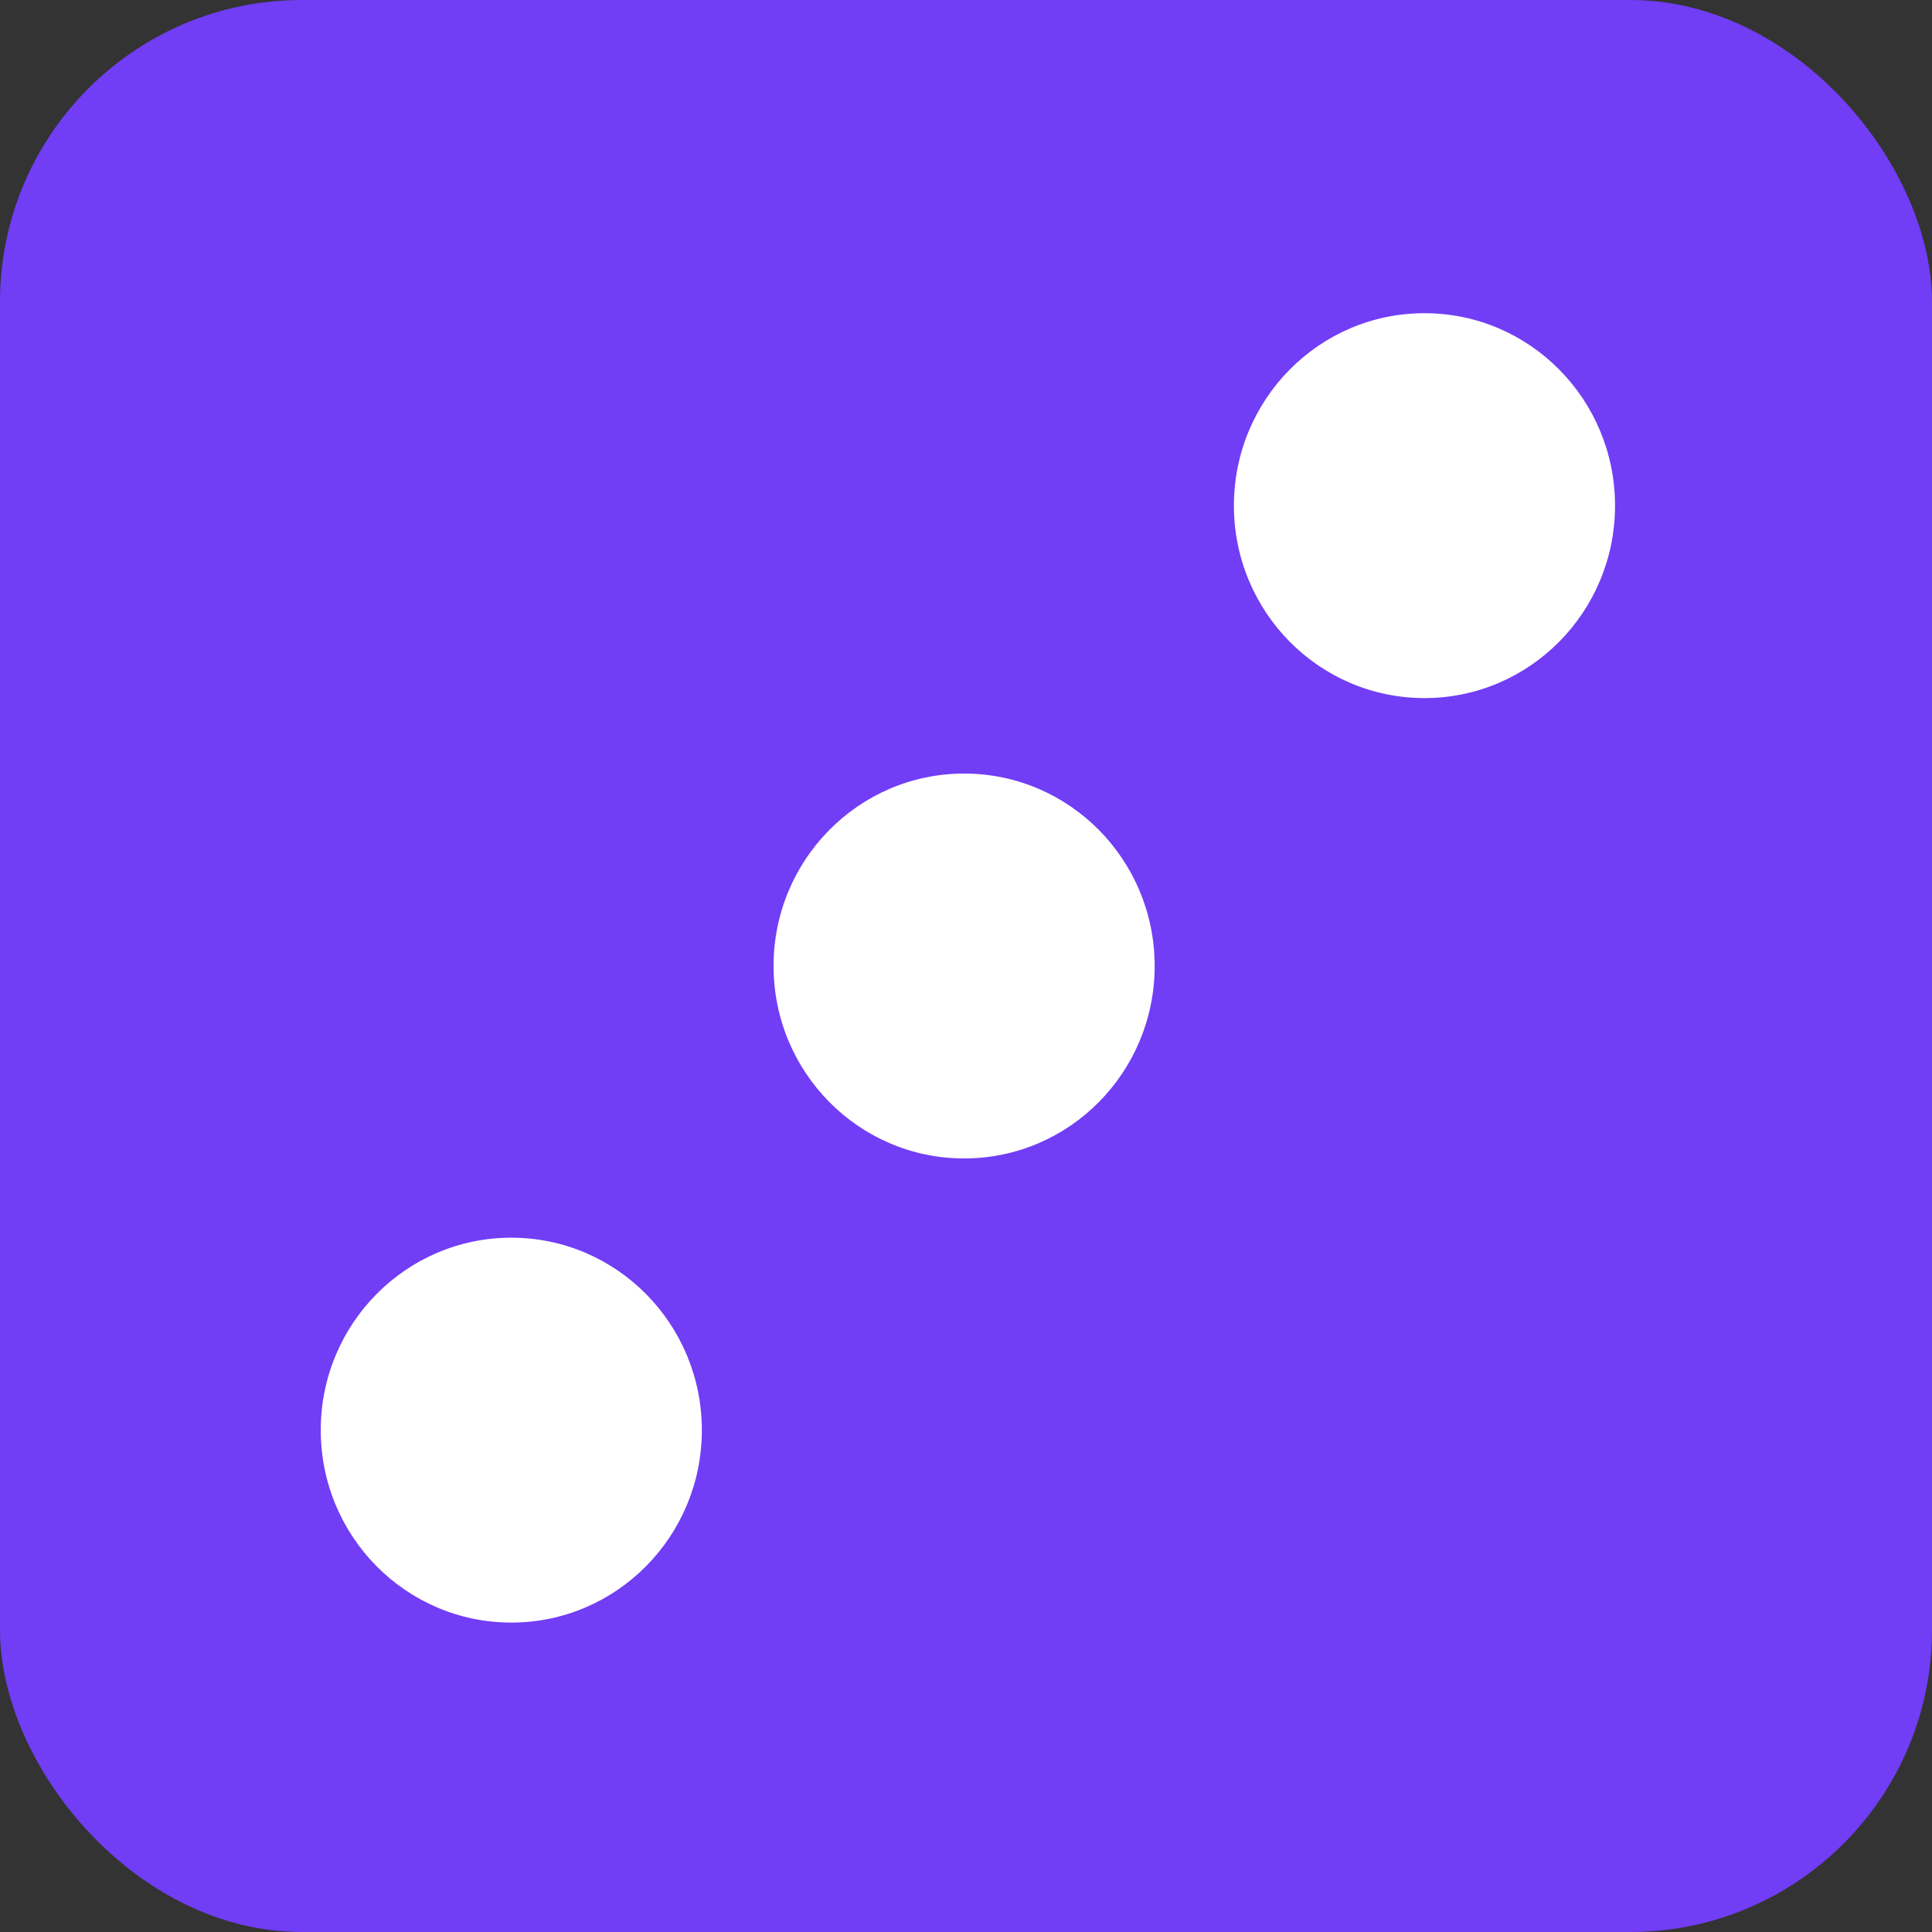 <svg width="512" height="512" viewBox="0 0 512 512" fill="none" xmlns="http://www.w3.org/2000/svg">
<rect x="0" y="0" width="512" height="512" fill="#333333" stroke="none"/>
<rect width="512" height="512" rx="80" fill="#713DF5"/>
<ellipse cx="377.5" cy="134" rx="50.5" ry="51" fill="white"/>
<ellipse cx="255.5" cy="256" rx="50.5" ry="51" fill="white"/>
<ellipse cx="135.5" cy="379" rx="50.5" ry="51" fill="white"/>
</svg>
